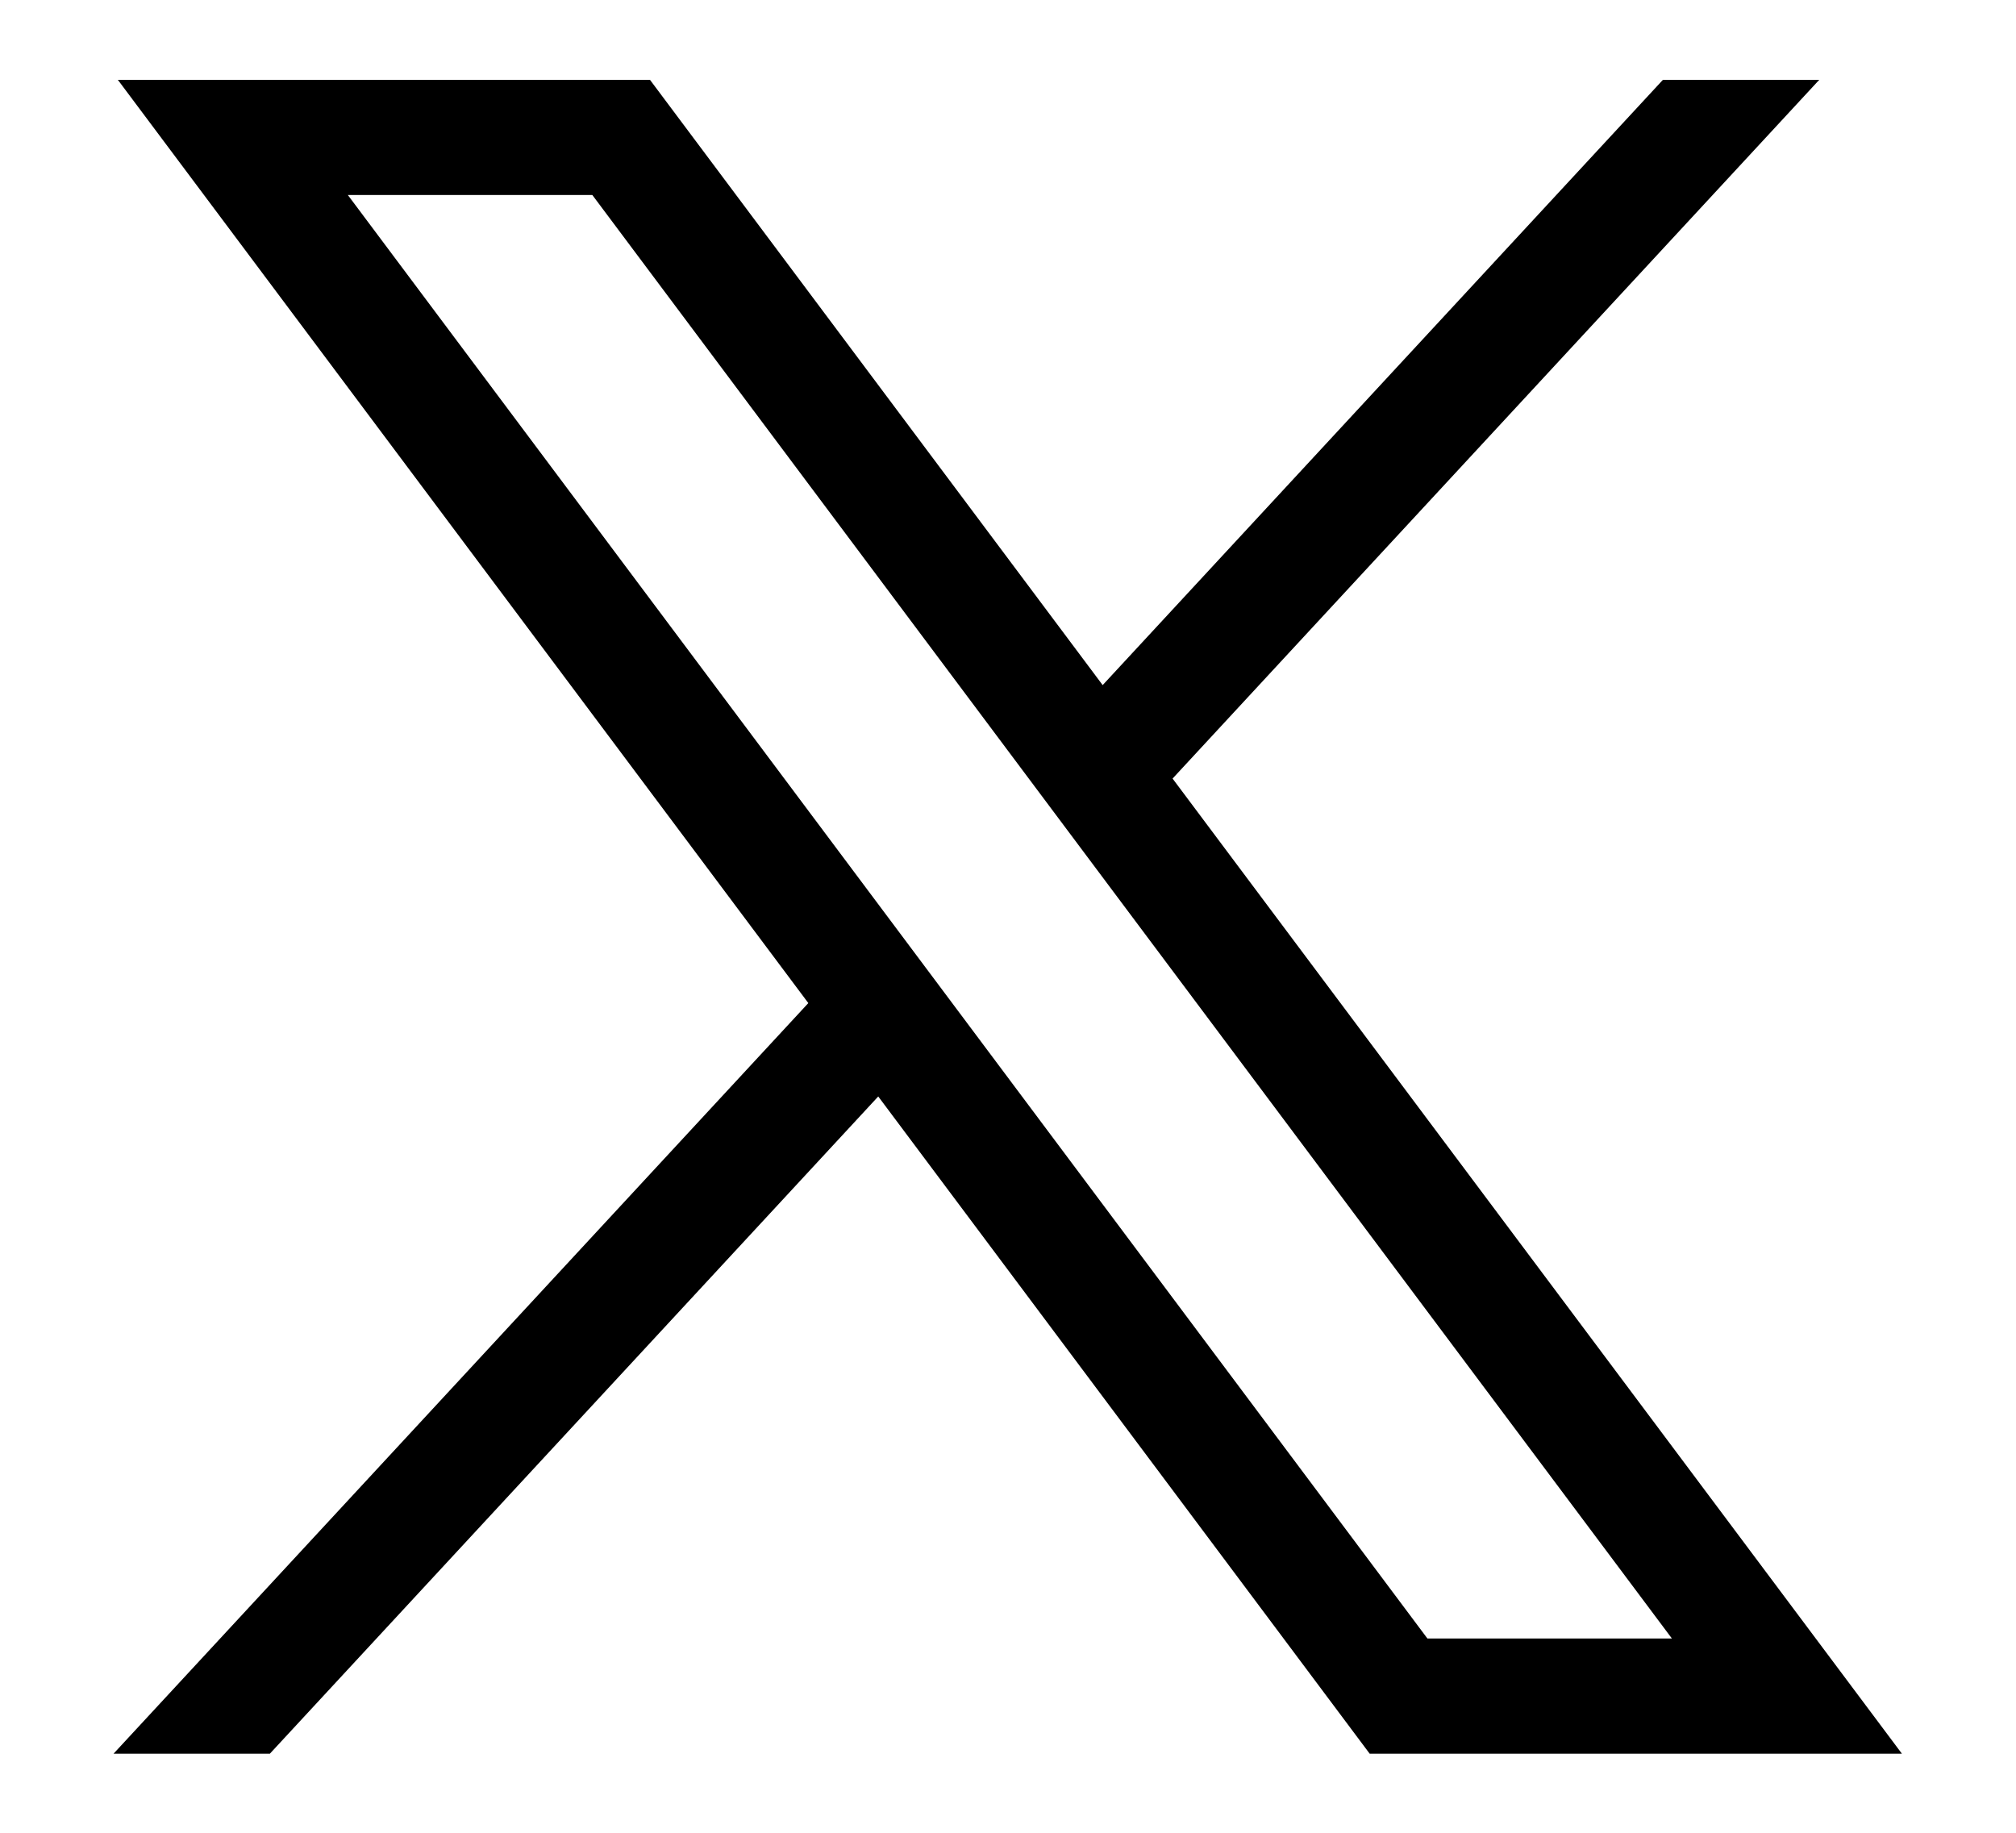 <svg width="22" height="20" viewBox="0 0 22 20" fill="none" xmlns="http://www.w3.org/2000/svg">
<path d="M1.286 0.871L8.821 10.946L1.239 19.137H2.945L9.584 11.965L14.947 19.137H20.755L12.796 8.496L19.853 0.871H18.147L12.033 7.476L7.093 0.871H1.286ZM3.796 2.128H6.464L18.245 17.88H15.577L3.796 2.128Z" fill="black"/>
</svg>
